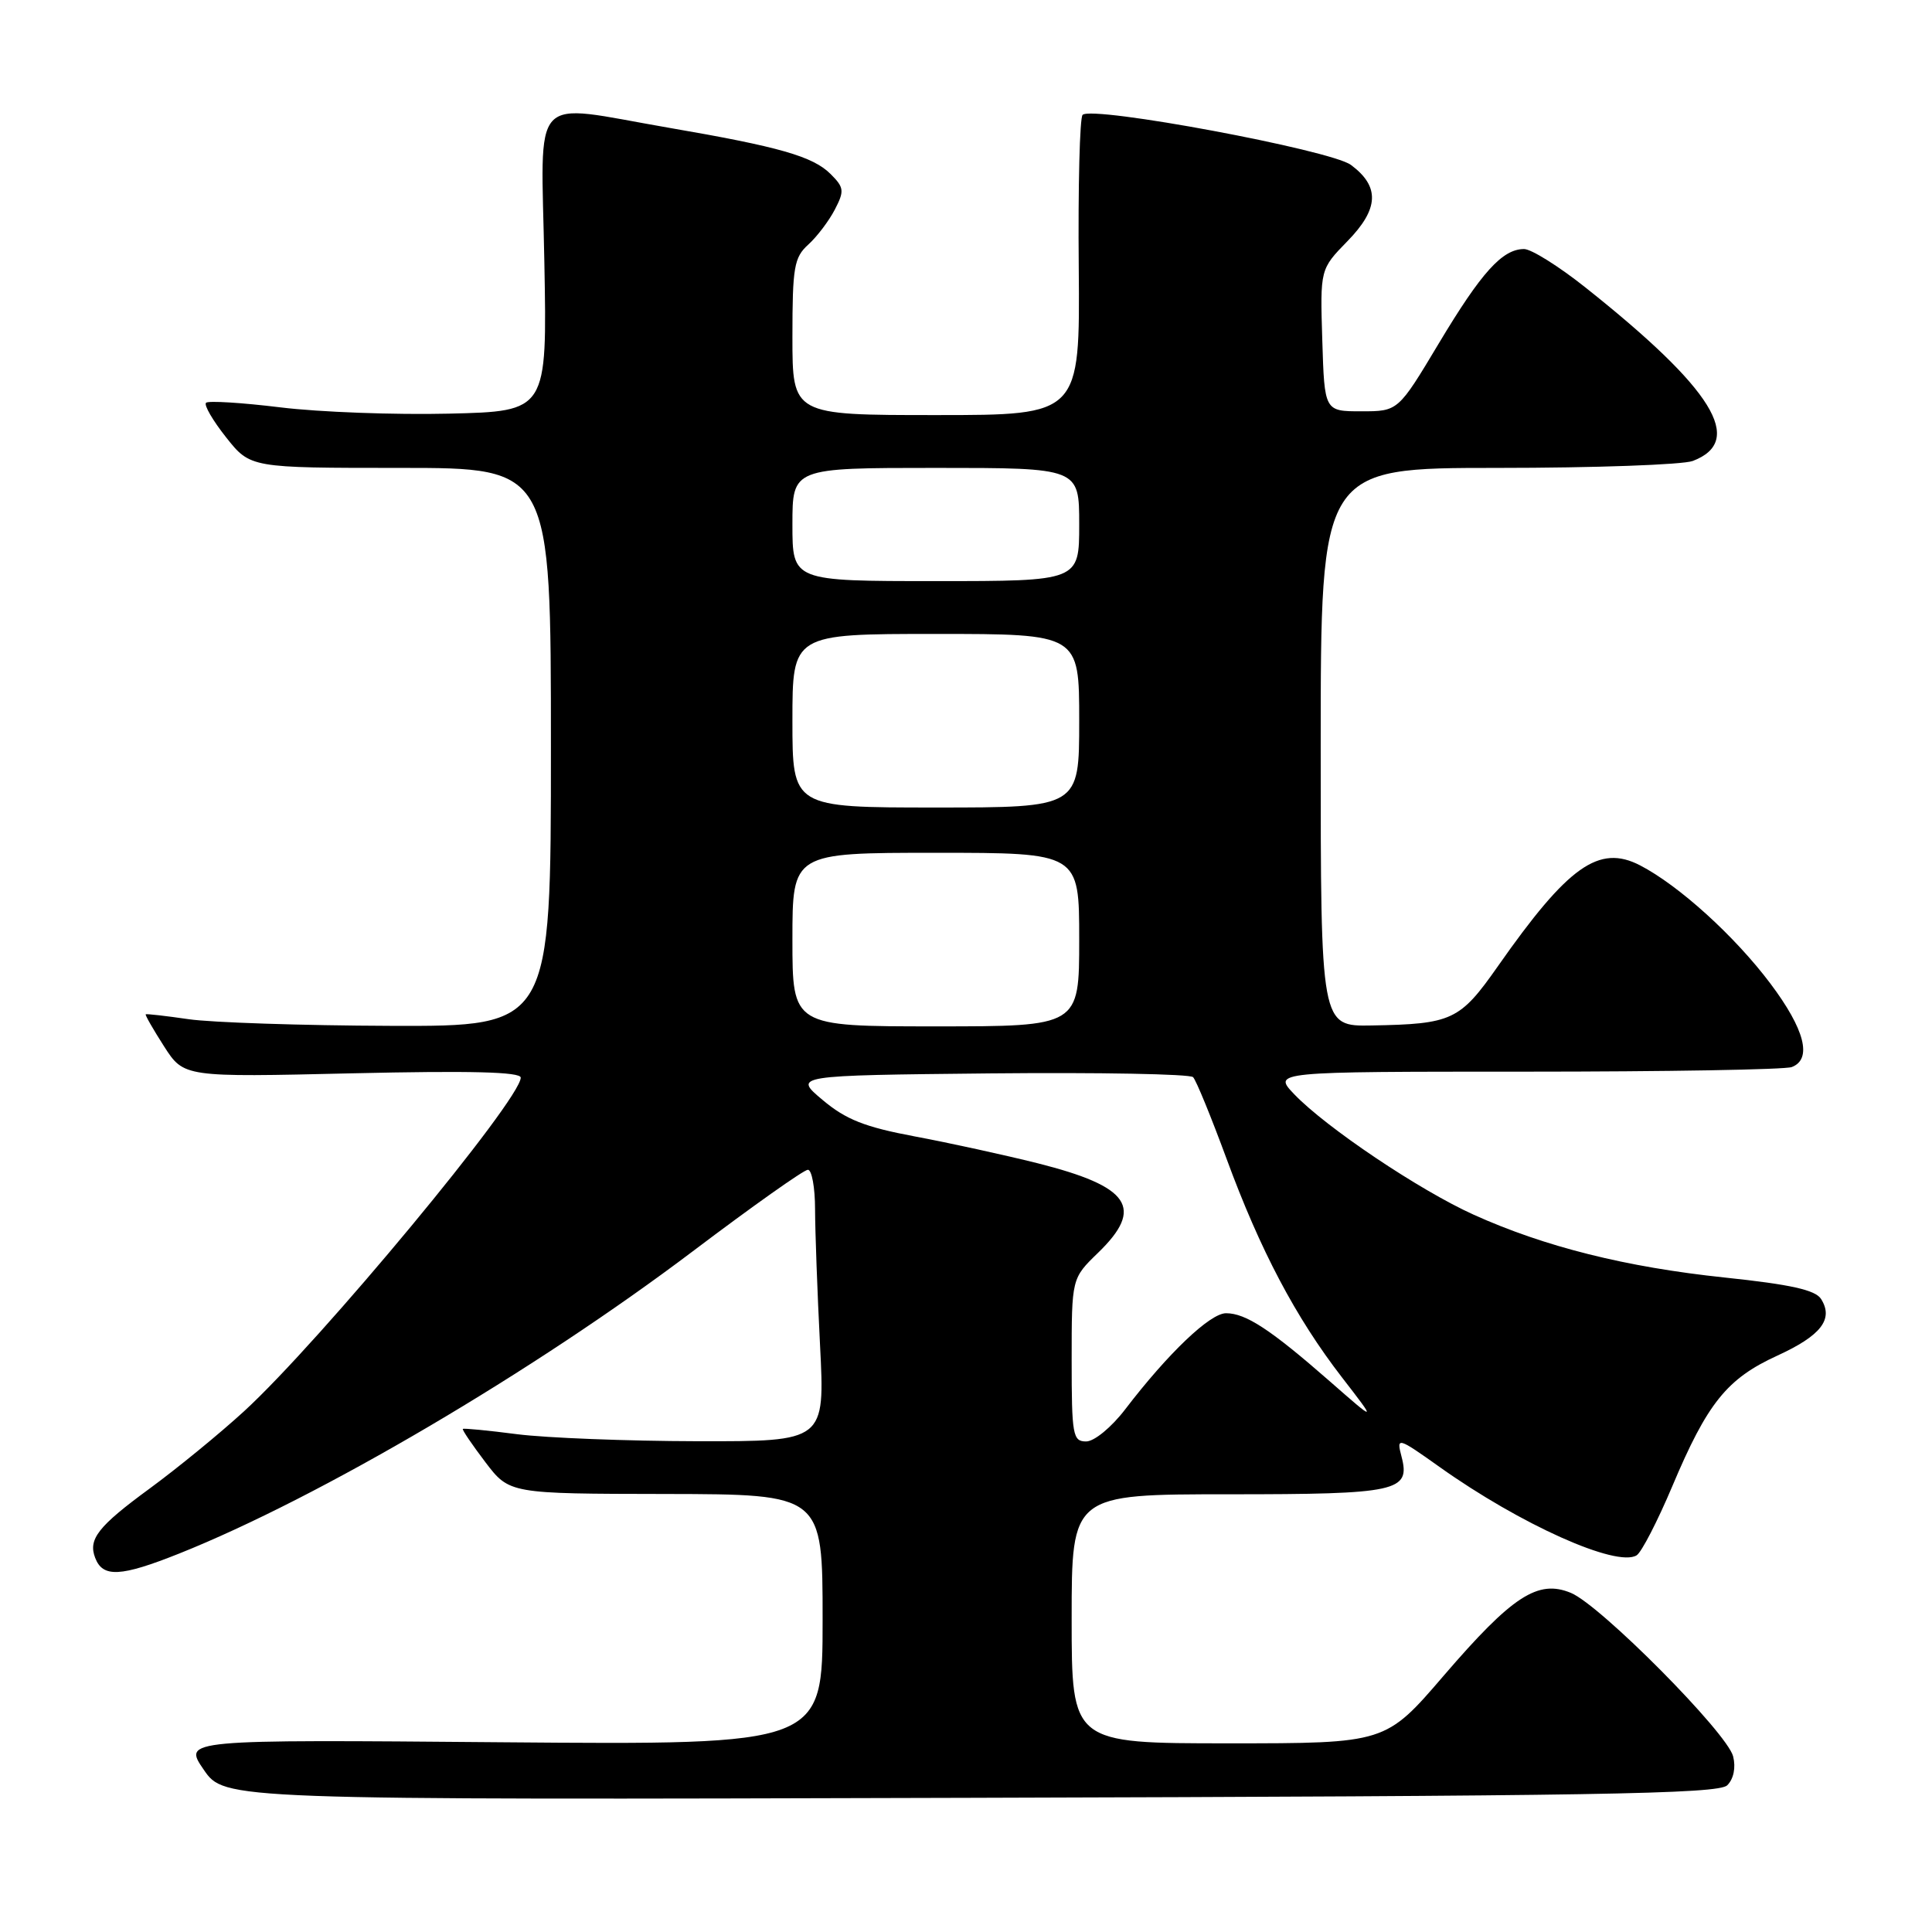 <?xml version="1.0" encoding="UTF-8" standalone="no"?>
<!DOCTYPE svg PUBLIC "-//W3C//DTD SVG 1.1//EN" "http://www.w3.org/Graphics/SVG/1.1/DTD/svg11.dtd" >
<svg xmlns="http://www.w3.org/2000/svg" xmlns:xlink="http://www.w3.org/1999/xlink" version="1.1" viewBox="0 0 256 256">
 <g >
 <path fill="currentColor"
d=" M 228.87 236.56 C 229.72 235.71 230.02 234.21 229.65 232.73 C 228.87 229.62 212.07 212.69 208.16 211.07 C 203.79 209.25 200.40 211.46 191.32 222.01 C 183.60 231.00 183.60 231.00 162.80 231.00 C 142.00 231.00 142.00 231.00 142.00 214.50 C 142.00 198.00 142.00 198.00 162.88 198.00 C 185.18 198.00 186.92 197.62 185.71 193.01 C 185.02 190.38 185.18 190.42 190.75 194.38 C 201.47 202.01 214.22 207.72 216.86 206.09 C 217.51 205.69 219.63 201.57 221.59 196.93 C 226.24 185.90 228.83 182.68 235.50 179.63 C 241.31 176.97 242.99 174.79 241.30 172.12 C 240.55 170.93 237.28 170.20 228.54 169.28 C 215.48 167.91 204.66 165.20 195.26 160.95 C 188.09 157.71 175.74 149.42 171.51 145.01 C 168.63 142.00 168.63 142.00 202.23 142.00 C 220.71 142.00 236.55 141.73 237.42 141.39 C 240.16 140.34 239.15 136.40 234.59 130.33 C 229.85 124.02 222.45 117.32 217.31 114.66 C 211.87 111.85 207.79 114.75 198.50 128.00 C 193.44 135.22 192.43 135.69 181.75 135.88 C 175.00 136.00 175.00 136.00 175.00 99.00 C 175.00 62.00 175.00 62.00 198.43 62.00 C 211.32 62.00 222.96 61.58 224.30 61.08 C 231.27 58.43 227.03 51.56 210.09 38.10 C 206.56 35.29 202.90 33.00 201.95 33.00 C 199.07 33.00 196.30 36.07 190.65 45.50 C 185.26 54.50 185.26 54.50 180.38 54.50 C 175.50 54.50 175.50 54.50 175.21 45.08 C 174.92 35.67 174.92 35.67 178.55 31.95 C 182.73 27.67 182.86 24.71 179.00 21.85 C 176.32 19.87 144.70 13.97 143.45 15.22 C 143.07 15.59 142.84 24.70 142.94 35.45 C 143.10 55.00 143.10 55.00 124.05 55.00 C 105.00 55.00 105.00 55.00 105.00 44.65 C 105.00 35.41 105.22 34.11 107.10 32.41 C 108.26 31.36 109.84 29.27 110.62 27.77 C 111.90 25.30 111.85 24.85 110.07 23.07 C 107.72 20.72 103.29 19.45 88.57 16.92 C 69.94 13.71 71.71 11.80 72.13 34.75 C 72.50 54.50 72.50 54.50 59.50 54.81 C 52.35 54.98 42.30 54.61 37.17 53.98 C 32.03 53.35 27.59 53.08 27.30 53.37 C 27.00 53.67 28.20 55.73 29.96 57.95 C 33.17 62.00 33.17 62.00 53.08 62.00 C 73.00 62.00 73.00 62.00 73.00 99.00 C 73.00 136.00 73.00 136.00 51.75 135.93 C 40.06 135.89 28.02 135.49 25.00 135.05 C 21.98 134.61 19.41 134.32 19.31 134.40 C 19.20 134.49 20.30 136.40 21.74 138.65 C 24.37 142.74 24.37 142.74 46.69 142.22 C 62.35 141.86 69.00 142.03 69.00 142.79 C 69.00 145.70 42.45 177.72 32.35 186.99 C 29.13 189.94 23.50 194.55 19.83 197.24 C 12.99 202.25 11.66 203.95 12.61 206.42 C 13.62 209.07 15.98 208.95 23.75 205.85 C 42.30 198.44 70.75 181.70 91.80 165.80 C 99.66 159.86 106.52 155.00 107.05 155.00 C 107.57 155.00 108.00 157.36 108.00 160.25 C 108.01 163.14 108.30 171.24 108.66 178.25 C 109.31 191.00 109.31 191.00 92.40 190.97 C 83.11 190.95 72.36 190.53 68.52 190.04 C 64.67 189.54 61.44 189.23 61.33 189.34 C 61.21 189.45 62.56 191.43 64.31 193.74 C 67.50 197.93 67.50 197.93 88.25 197.96 C 109.00 198.00 109.00 198.00 109.00 214.61 C 109.00 231.21 109.00 231.21 66.62 230.86 C 24.25 230.50 24.25 230.50 27.00 234.50 C 29.75 238.50 29.75 238.50 128.62 238.22 C 211.31 237.99 227.71 237.72 228.87 236.56 Z  M 142.00 180.20 C 142.00 169.39 142.00 169.39 145.50 166.00 C 151.65 160.04 149.75 157.23 137.50 154.14 C 133.10 153.04 125.76 151.43 121.20 150.58 C 114.60 149.34 112.09 148.35 109.01 145.76 C 105.12 142.50 105.12 142.50 131.24 142.23 C 145.61 142.09 157.69 142.31 158.09 142.73 C 158.50 143.15 160.48 148.00 162.51 153.50 C 166.99 165.69 171.68 174.56 177.81 182.50 C 182.45 188.50 182.45 188.50 176.17 183.00 C 168.35 176.16 165.07 174.01 162.46 174.01 C 160.35 174.00 154.79 179.30 149.09 186.75 C 147.26 189.14 144.99 191.00 143.92 191.00 C 142.15 191.00 142.00 190.18 142.00 180.20 Z  M 105.00 124.50 C 105.00 113.00 105.00 113.00 124.00 113.00 C 143.00 113.00 143.00 113.00 143.00 124.50 C 143.00 136.00 143.00 136.00 124.00 136.00 C 105.00 136.00 105.00 136.00 105.00 124.50 Z  M 105.00 95.50 C 105.00 84.00 105.00 84.00 124.00 84.00 C 143.00 84.00 143.00 84.00 143.00 95.50 C 143.00 107.00 143.00 107.00 124.00 107.00 C 105.00 107.00 105.00 107.00 105.00 95.50 Z  M 105.00 69.50 C 105.00 62.00 105.00 62.00 124.00 62.00 C 143.00 62.00 143.00 62.00 143.00 69.50 C 143.00 77.00 143.00 77.00 124.00 77.00 C 105.00 77.00 105.00 77.00 105.00 69.50 Z "/>
</g>
</svg>